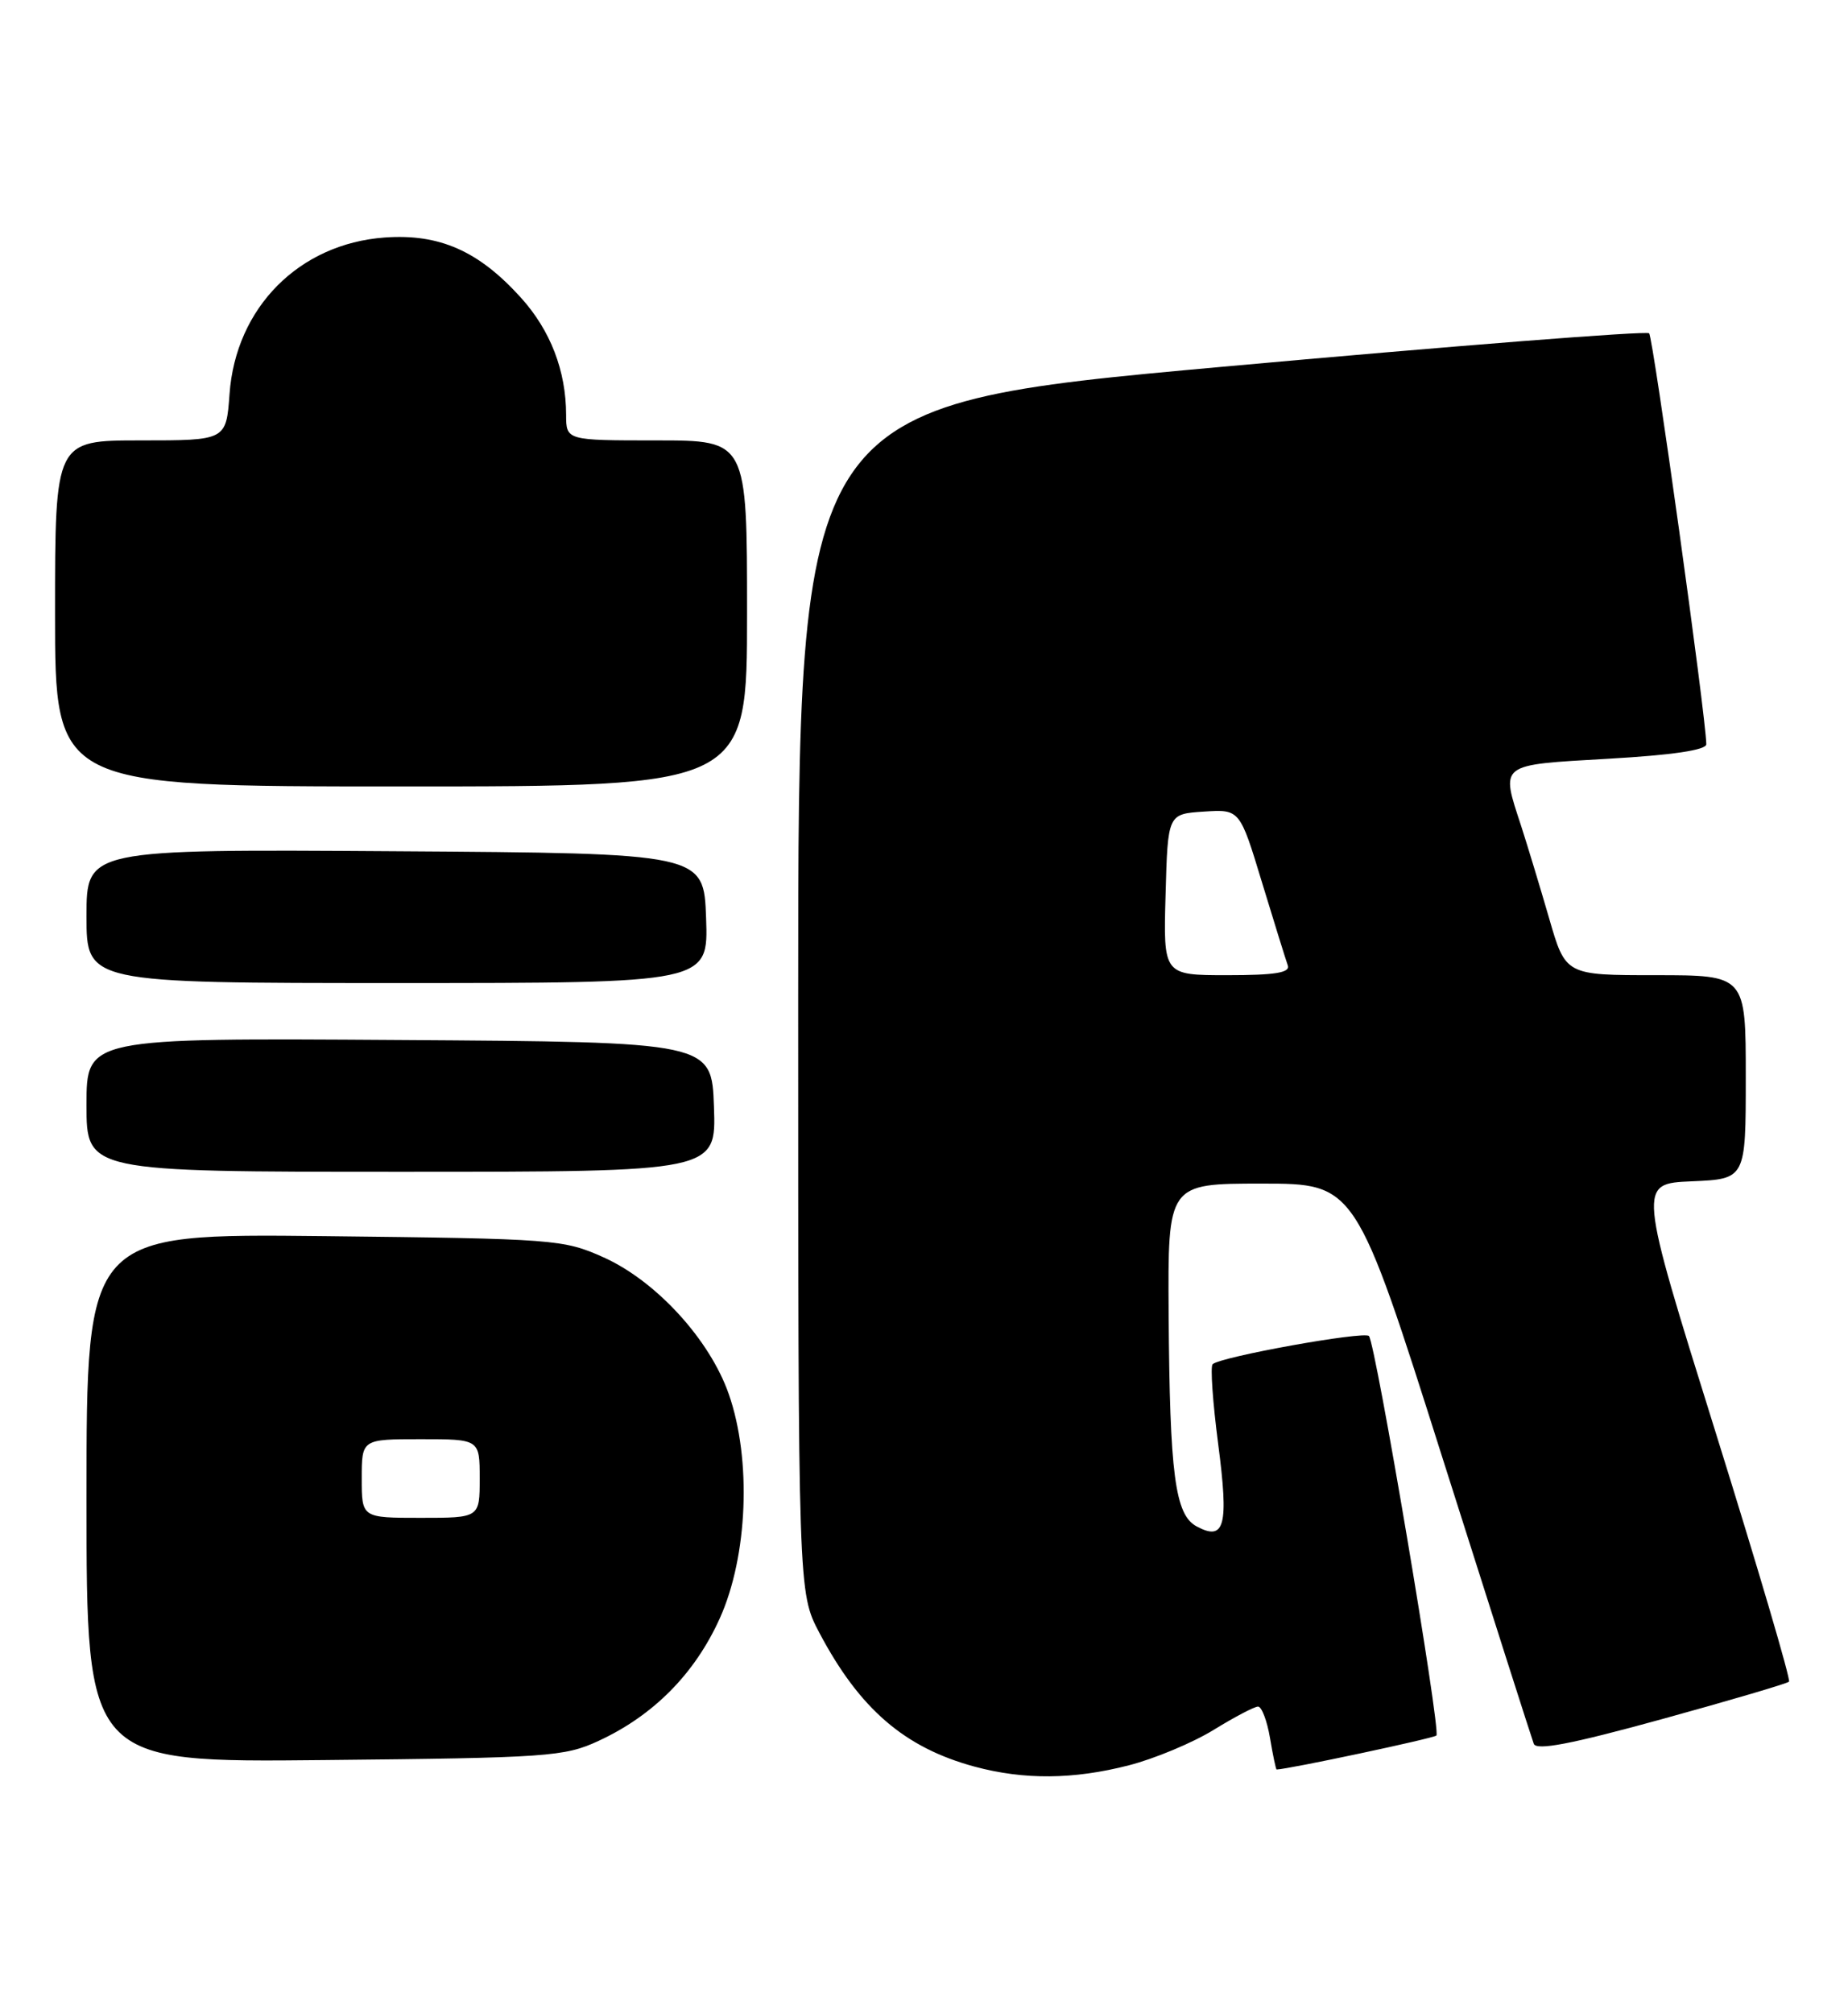 <?xml version="1.0" encoding="UTF-8" standalone="no"?>
<!DOCTYPE svg PUBLIC "-//W3C//DTD SVG 1.1//EN" "http://www.w3.org/Graphics/SVG/1.1/DTD/svg11.dtd" >
<svg xmlns="http://www.w3.org/2000/svg" xmlns:xlink="http://www.w3.org/1999/xlink" version="1.1" viewBox="0 0 235 256">
 <g >
 <path fill="currentColor"
d=" M 143.54 224.47 C 146.82 223.63 151.67 221.60 154.32 219.97 C 156.97 218.34 159.51 217.00 159.98 217.00 C 160.44 217.00 161.13 218.80 161.50 221.00 C 161.87 223.20 162.25 225.00 162.34 225.00 C 163.82 224.97 182.30 221.04 182.66 220.68 C 183.25 220.08 174.93 170.79 174.08 169.88 C 173.47 169.23 155.13 172.53 154.20 173.47 C 153.90 173.77 154.22 178.34 154.91 183.62 C 156.27 194.02 155.75 196.01 152.17 194.09 C 149.42 192.62 148.75 187.52 148.61 167.09 C 148.50 150.50 148.50 150.50 160.44 150.50 C 172.38 150.50 172.38 150.50 183.47 185.50 C 189.58 204.75 194.78 221.05 195.04 221.73 C 195.37 222.62 199.76 221.78 211.29 218.61 C 219.97 216.22 227.27 214.07 227.50 213.83 C 227.74 213.60 223.51 199.25 218.11 181.95 C 208.29 150.50 208.29 150.50 215.14 150.21 C 222.00 149.91 222.00 149.91 222.00 136.96 C 222.00 124.00 222.00 124.00 210.54 124.00 C 199.08 124.00 199.08 124.00 196.99 116.75 C 195.83 112.76 194.24 107.51 193.45 105.07 C 190.82 97.02 190.47 97.29 204.50 96.48 C 212.71 96.01 216.99 95.37 216.98 94.63 C 216.94 91.14 210.22 42.89 209.71 42.38 C 209.38 42.05 184.89 43.97 155.30 46.65 C 101.50 51.52 101.50 51.52 101.50 127.01 C 101.50 202.50 101.50 202.50 104.19 207.61 C 109.31 217.30 115.03 222.23 123.95 224.64 C 130.23 226.33 136.51 226.28 143.54 224.47 Z  M 76.12 221.36 C 83.10 218.13 88.36 212.82 91.54 205.76 C 95.09 197.88 95.59 185.61 92.68 177.28 C 90.26 170.34 83.45 162.90 76.78 159.89 C 71.66 157.59 70.59 157.51 41.25 157.18 C 11.00 156.85 11.00 156.85 11.00 190.48 C 11.00 224.11 11.00 224.11 41.25 223.80 C 69.69 223.52 71.78 223.37 76.12 221.36 Z  M 90.79 140.75 C 90.50 132.50 90.50 132.50 50.75 132.24 C 11.00 131.98 11.00 131.98 11.00 140.49 C 11.00 149.00 11.00 149.00 51.04 149.00 C 91.08 149.00 91.08 149.00 90.79 140.75 Z  M 89.79 116.75 C 89.50 108.50 89.50 108.50 50.25 108.24 C 11.00 107.98 11.00 107.98 11.00 116.49 C 11.00 125.00 11.00 125.00 50.54 125.00 C 90.08 125.00 90.08 125.00 89.79 116.75 Z  M 95.00 78.00 C 95.00 56.00 95.00 56.00 83.50 56.00 C 72.00 56.00 72.00 56.00 71.99 52.75 C 71.98 47.15 70.00 42.01 66.25 37.86 C 60.87 31.90 55.88 29.70 48.92 30.20 C 38.04 30.99 29.98 39.11 29.19 50.09 C 28.76 56.00 28.76 56.00 17.88 56.00 C 7.00 56.00 7.00 56.00 7.00 78.00 C 7.00 100.00 7.00 100.00 51.00 100.00 C 95.00 100.00 95.00 100.00 95.00 78.00 Z  M 148.22 113.75 C 148.50 103.50 148.50 103.50 153.08 103.20 C 157.66 102.90 157.66 102.90 160.48 112.20 C 162.04 117.32 163.51 122.06 163.76 122.75 C 164.10 123.68 162.16 124.00 156.07 124.00 C 147.93 124.00 147.93 124.00 148.22 113.75 Z  M 46.00 188.00 C 46.00 183.00 46.00 183.00 53.50 183.00 C 61.00 183.00 61.00 183.00 61.00 188.00 C 61.00 193.00 61.00 193.00 53.50 193.00 C 46.00 193.00 46.00 193.00 46.00 188.00 Z "/>
</g>
</svg>